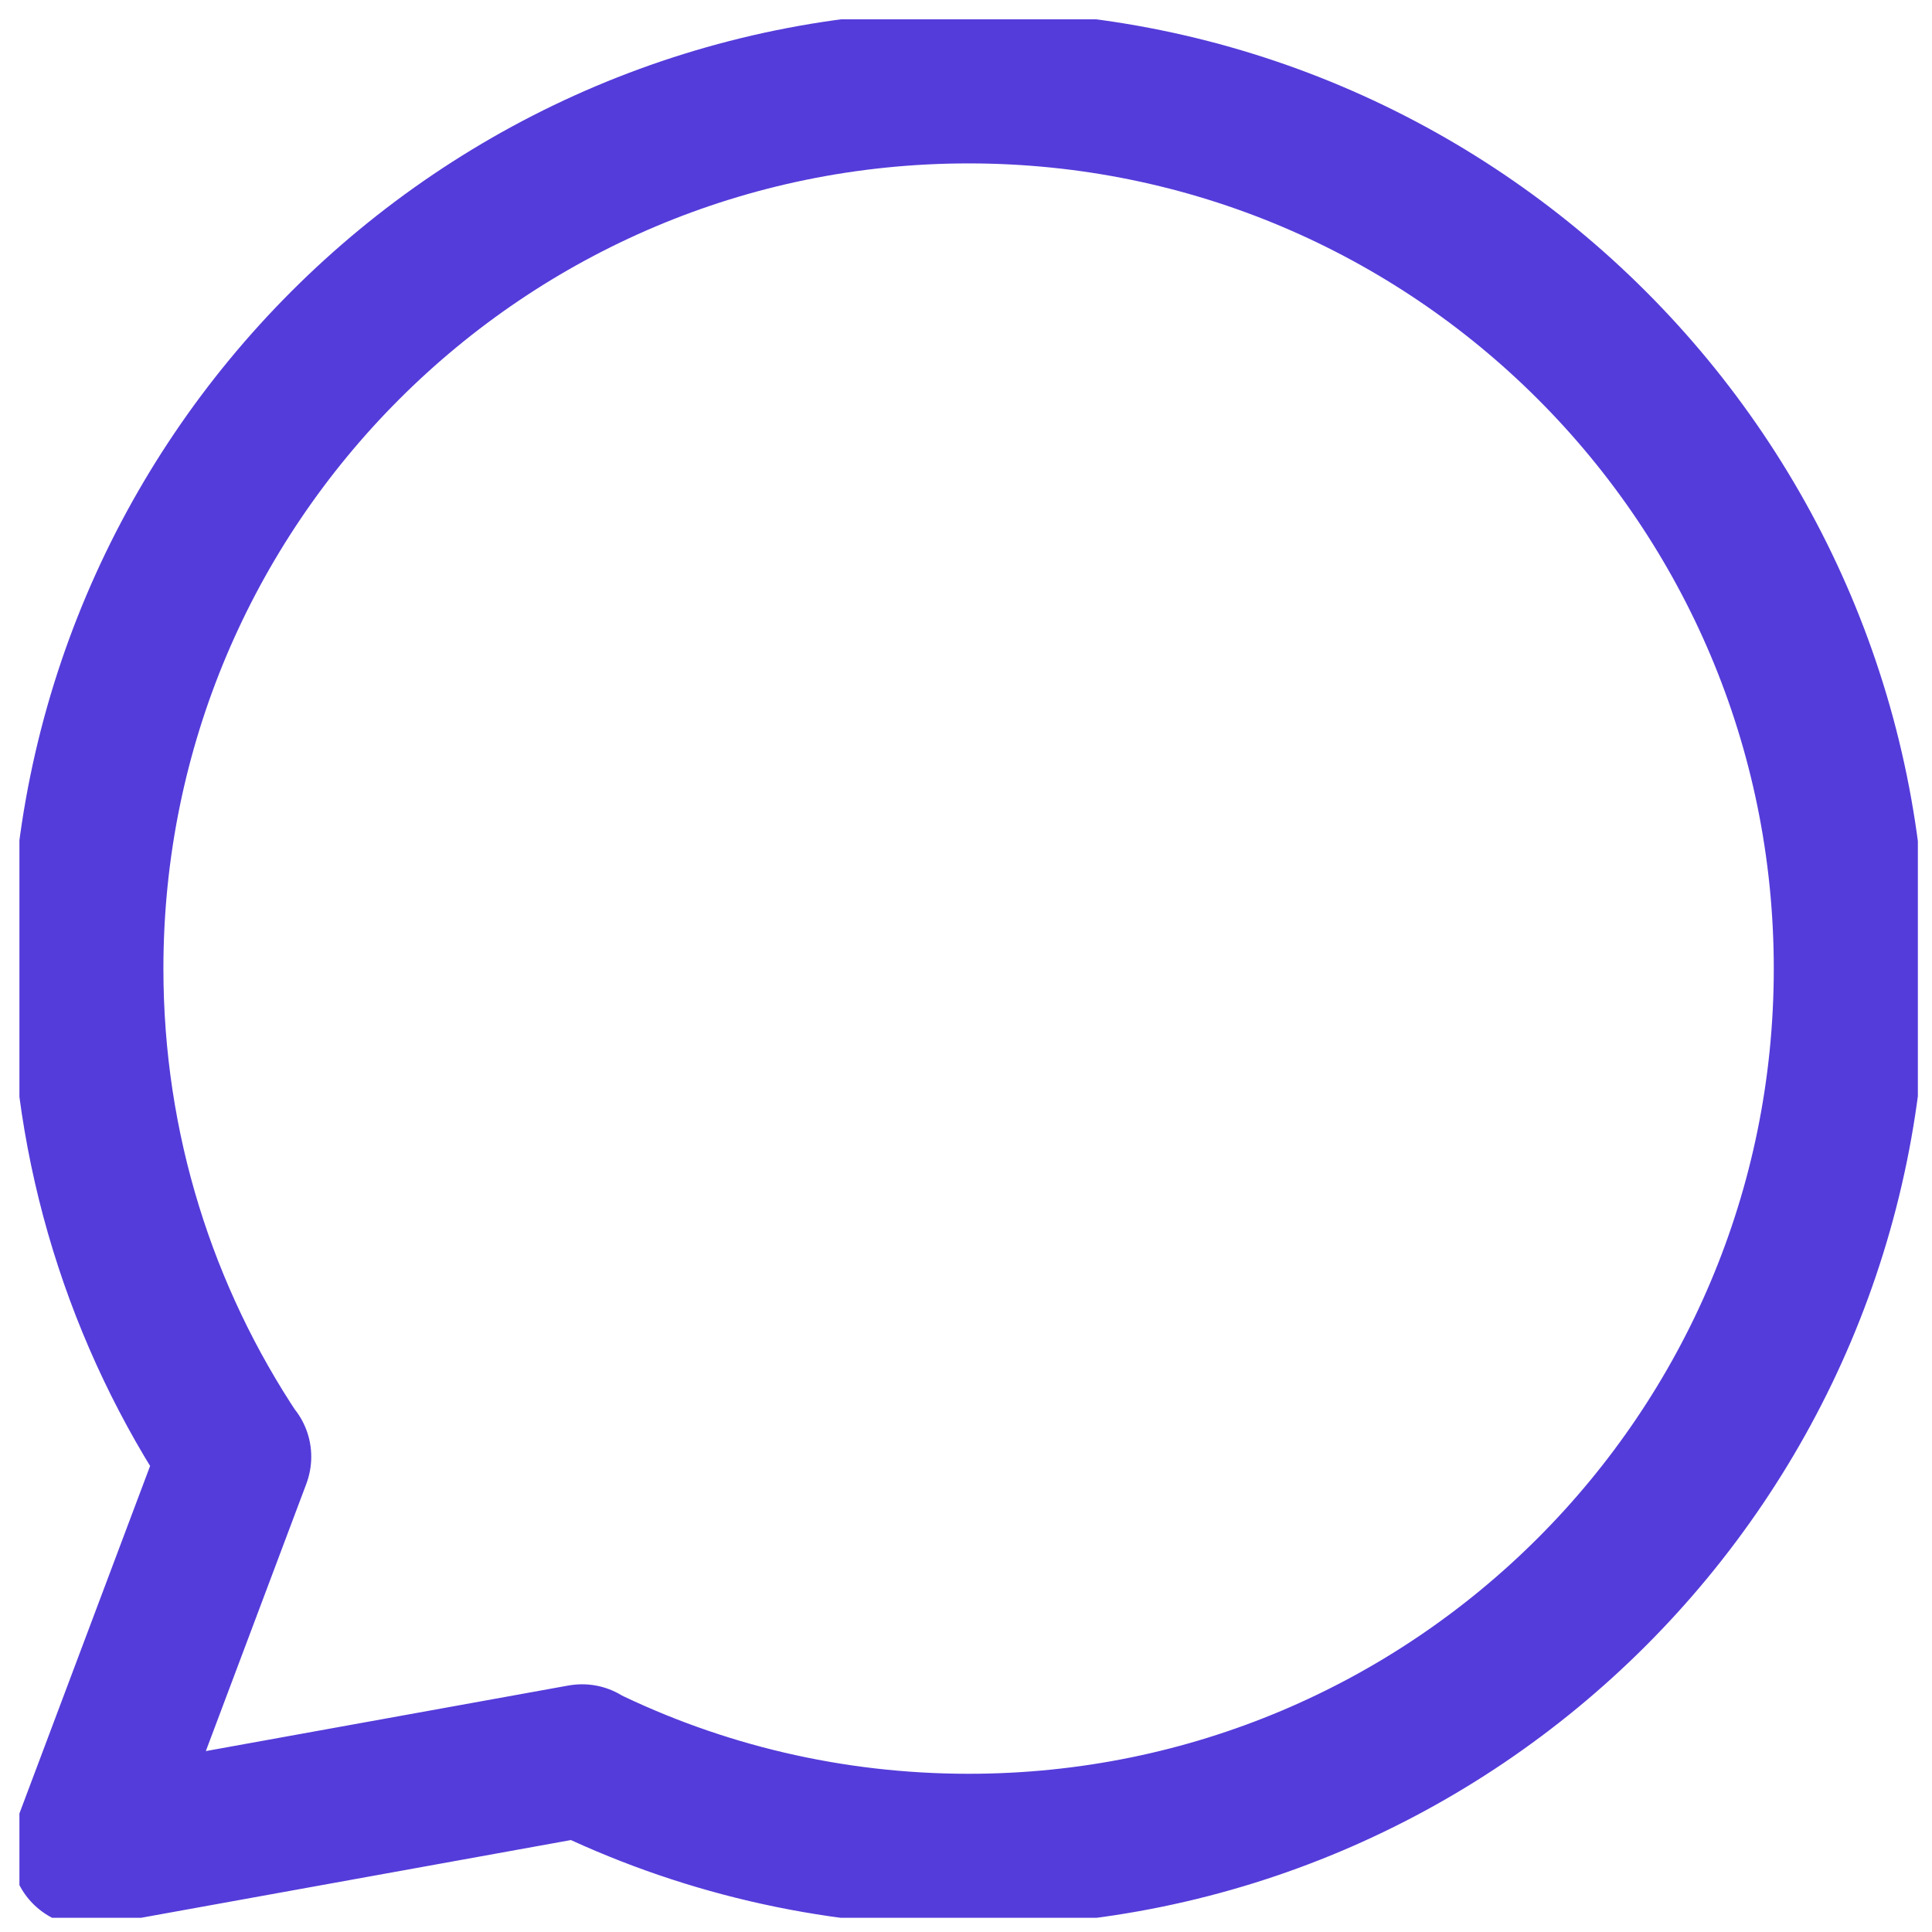 <svg width="19" height="19" viewBox="0 0 19 19" fill="none" xmlns="http://www.w3.org/2000/svg">
<g clip-path="url(#clip0_799_7861)">
<path d="M5.718 17.315C6.867 17.878 8.16 18.194 9.526 18.194C14.313 18.194 18.194 14.313 18.194 9.526C18.194 4.738 14.313 0.857 9.526 0.857C4.738 0.857 0.857 4.738 0.857 9.526C0.857 11.303 1.392 12.955 2.31 14.33M5.718 17.315L0.857 18.194L2.31 14.33M5.718 17.315L5.725 17.314M2.31 14.33L2.311 14.326" stroke="#543CDA" stroke-width="1.5" stroke-linecap="round" stroke-linejoin="round"/>
</g>
<defs>
<clipPath id="clip0_799_7861">
<rect width="18.67" height="18.67" fill="white" transform="translate(0.191 0.19)"/>
</clipPath>
</defs>
</svg>
